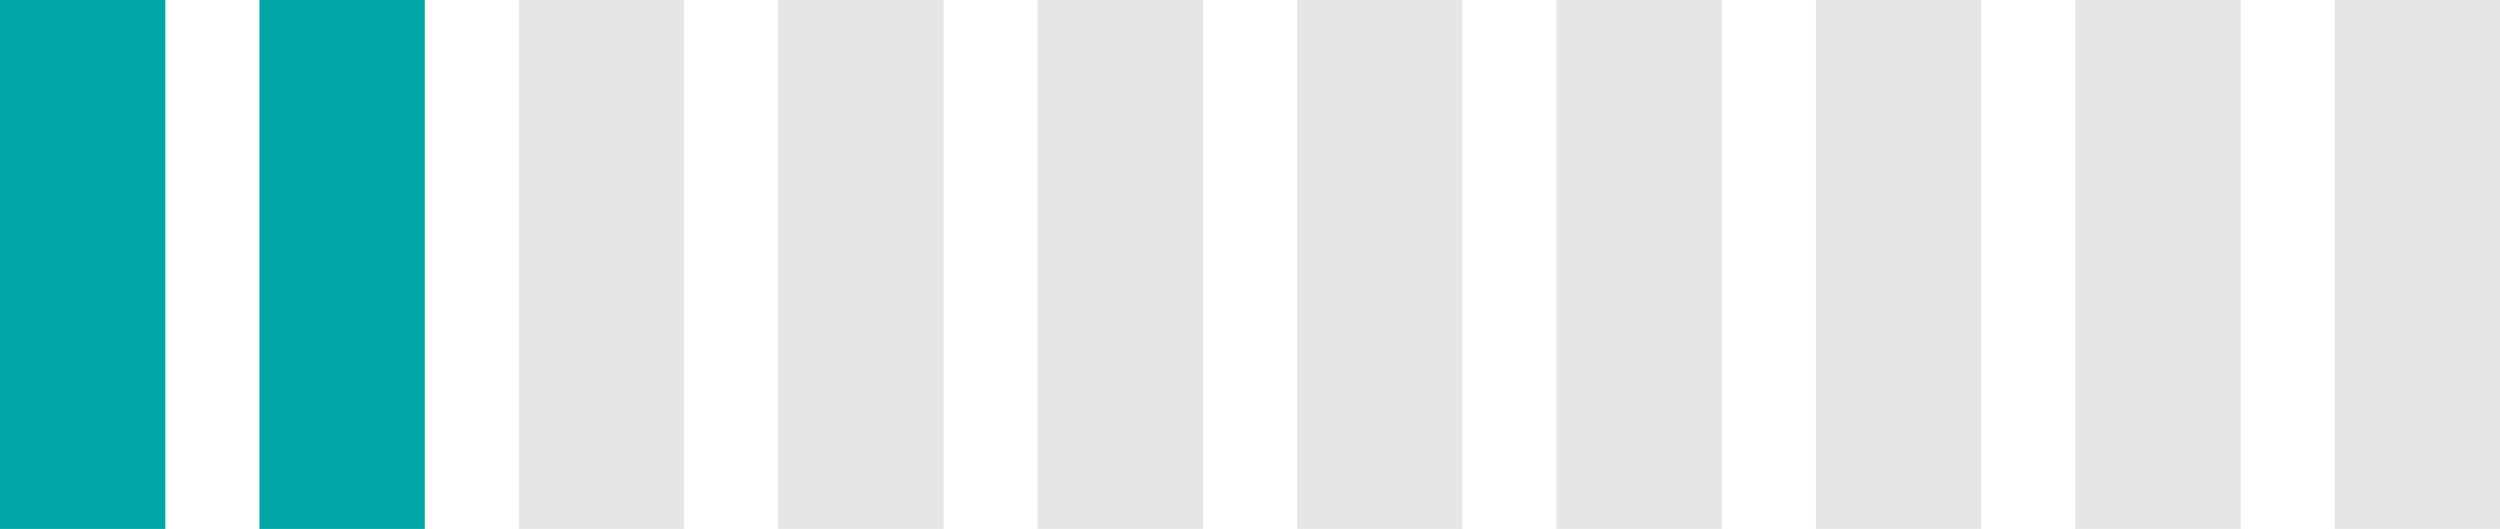<?xml version="1.0" encoding="utf-8"?>
<!-- Generator: Adobe Illustrator 16.0.0, SVG Export Plug-In . SVG Version: 6.00 Build 0)  -->
<!DOCTYPE svg PUBLIC "-//W3C//DTD SVG 1.1//EN" "http://www.w3.org/Graphics/SVG/1.1/DTD/svg11.dtd">
<svg version="1.1" id="Layer_1" xmlns="http://www.w3.org/2000/svg" xmlns:xlink="http://www.w3.org/1999/xlink" x="0px" y="0px"
	 width="73.257px" height="15.5px" viewBox="0 0 73.257 15.5" enable-background="new 0 0 73.257 15.5" xml:space="preserve">
<rect fill="#00A6A5" width="4.845" height="15.5"/>
<rect x="7.602" fill="#00A6A5" width="4.845" height="15.5"/>
<rect x="15.203" fill="#E6E6E6" width="4.845" height="15.5"/>
<rect x="22.804" fill="#E6E6E6" width="4.845" height="15.5"/>
<rect x="30.405" fill="#E6E6E6" width="4.846" height="15.5"/>
<rect x="38.007" fill="#E6E6E6" width="4.844" height="15.5"/>
<rect x="45.608" fill="#E6E6E6" width="4.845" height="15.5"/>
<rect x="53.21" fill="#E6E6E6" width="4.844" height="15.5"/>
<rect x="60.811" fill="#E6E6E6" width="4.845" height="15.5"/>
<rect x="68.412" fill="#E6E6E6" width="4.846" height="15.5"/>
</svg>
